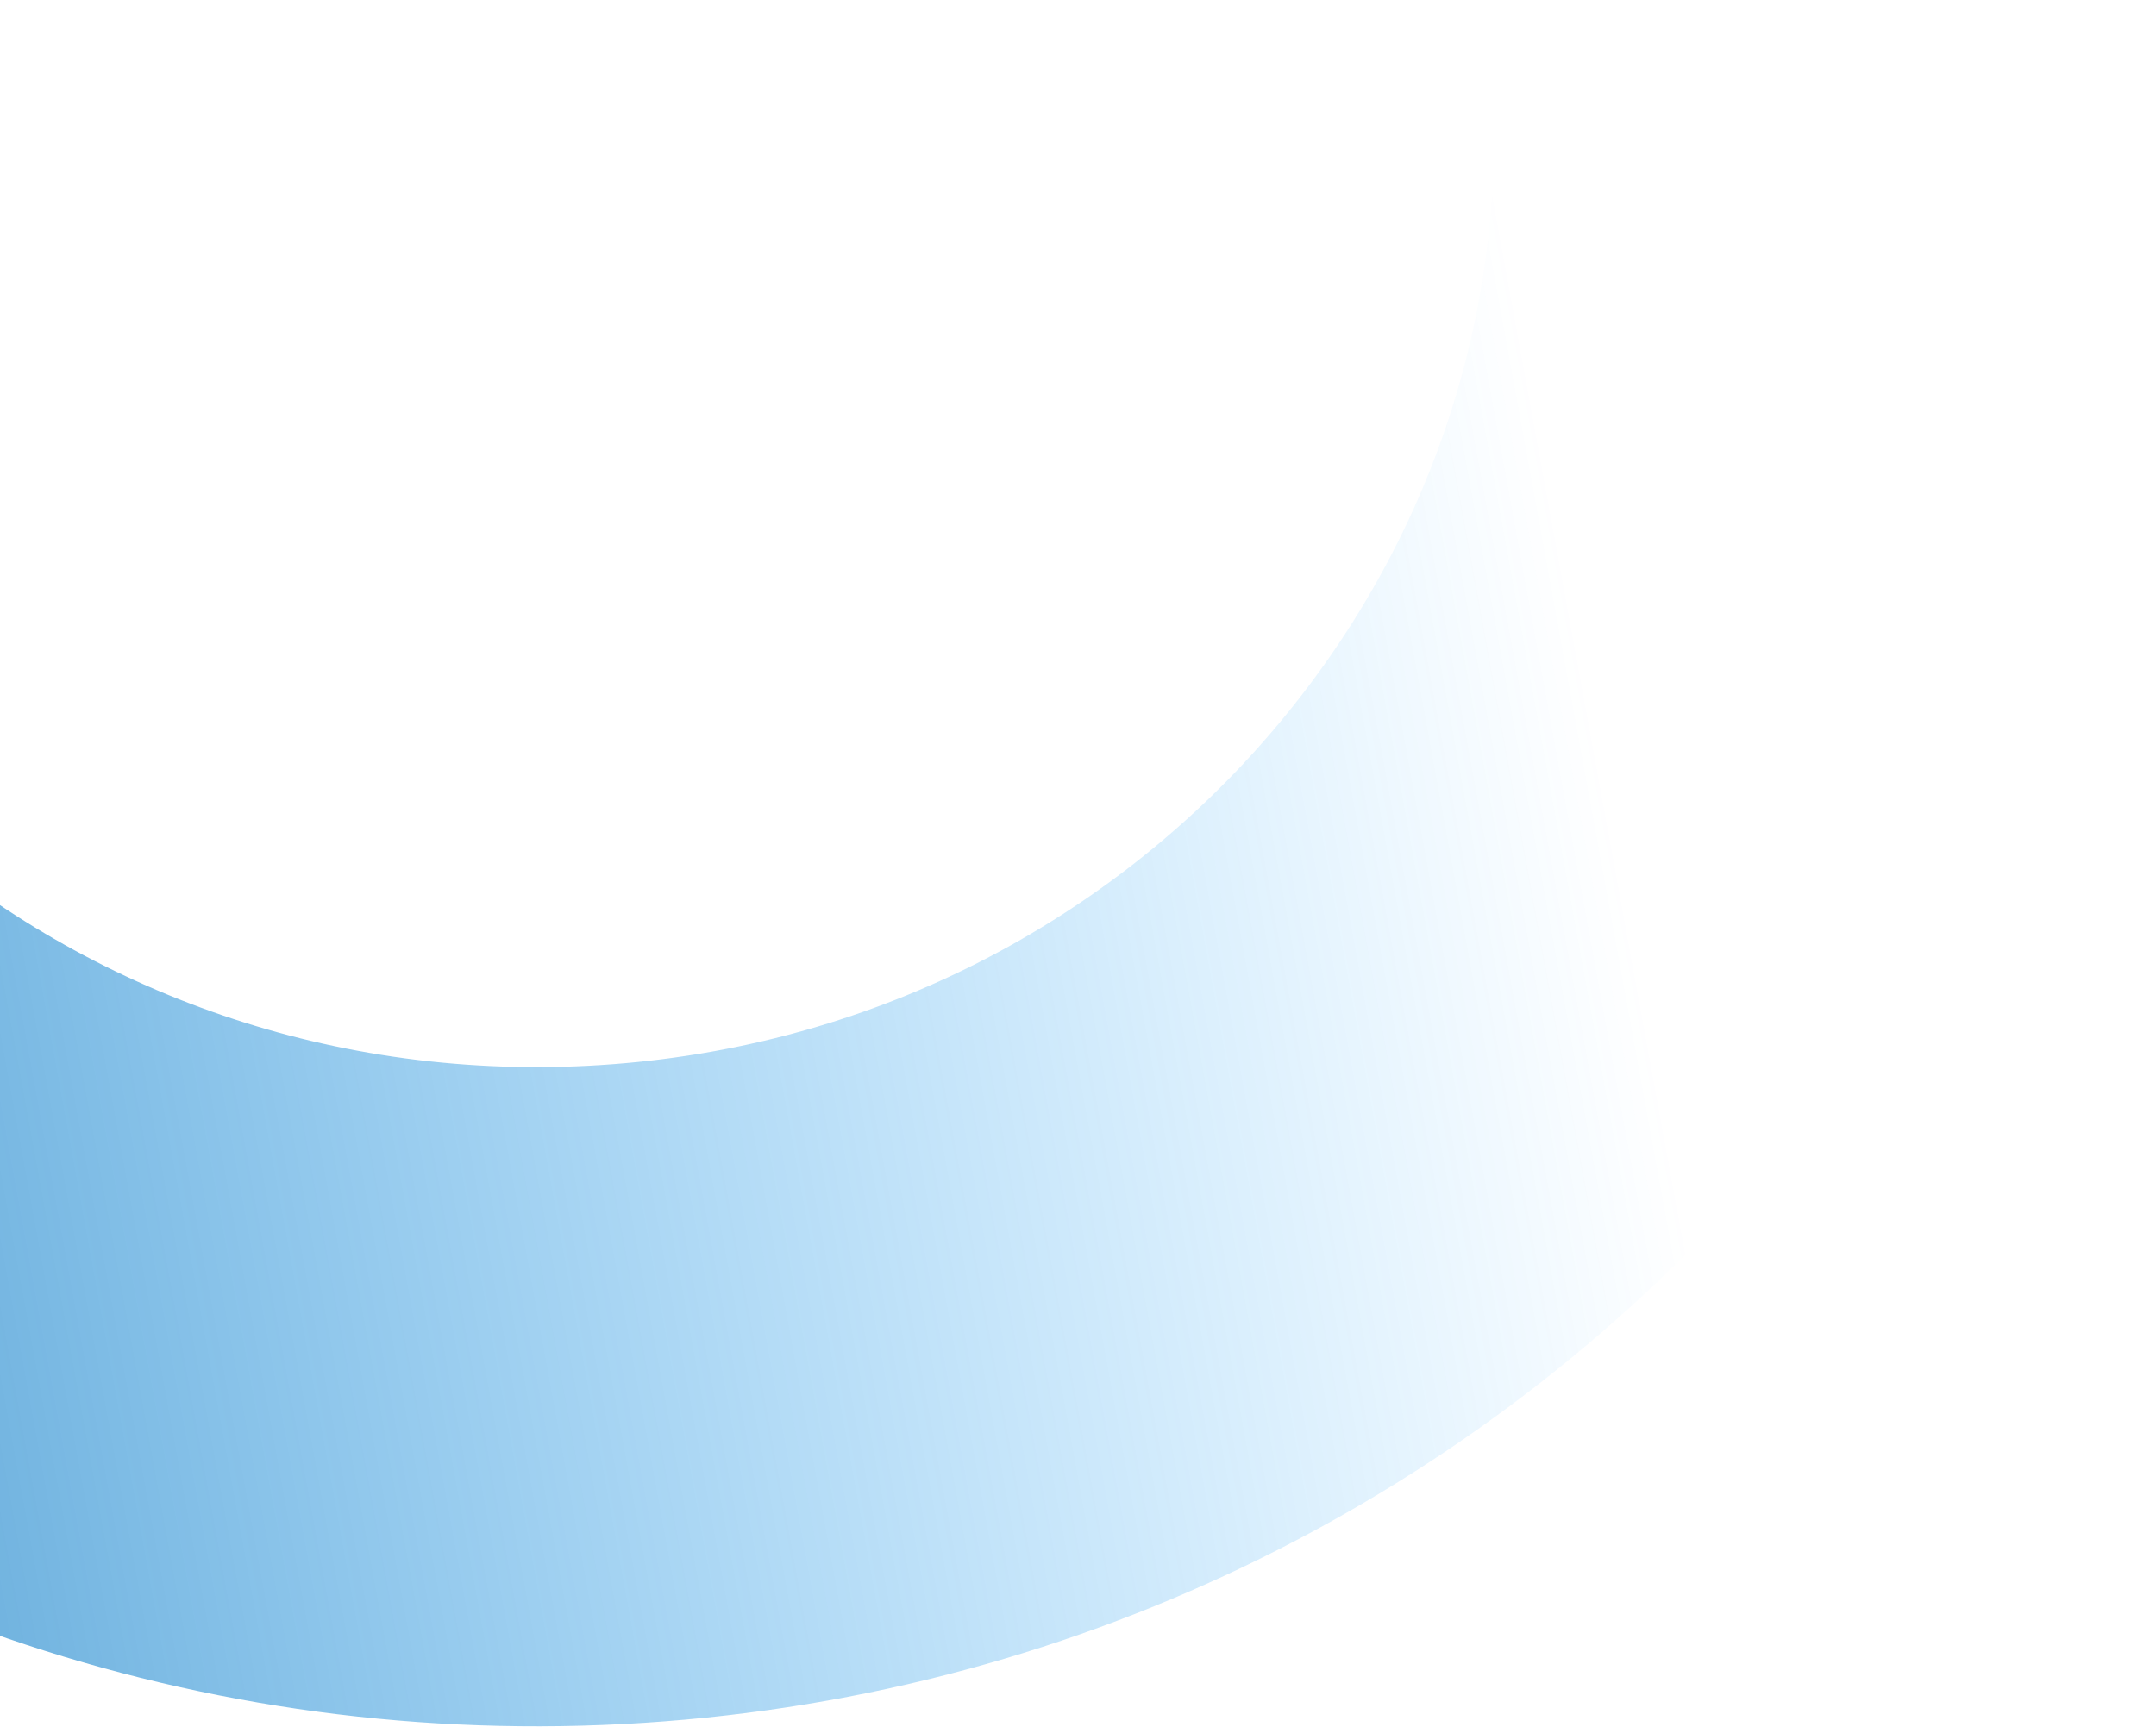 <svg width="654" height="524" viewBox="0 0 654 524" fill="none" xmlns="http://www.w3.org/2000/svg">
<path d="M-224.911 62.122C-235.878 -147.146 -72.264 -328.398 143.878 -339.725C360.019 -351.053 541.683 -187.896 552.65 21.372C563.617 230.64 400.003 411.892 183.862 423.219C-32.28 434.547 -213.943 271.39 -224.911 62.122Z" stroke="url(#paint0_linear_1_46)" stroke-width="200"/>
<defs>
<linearGradient id="paint0_linear_1_46" x1="415.291" y1="-155.847" x2="-517.381" y2="14.15" gradientUnits="userSpaceOnUse">
<stop stop-color="#0099FF" stop-opacity="0"/>
<stop offset="1" stop-color="#005C99"/>
</linearGradient>
</defs>
</svg>
